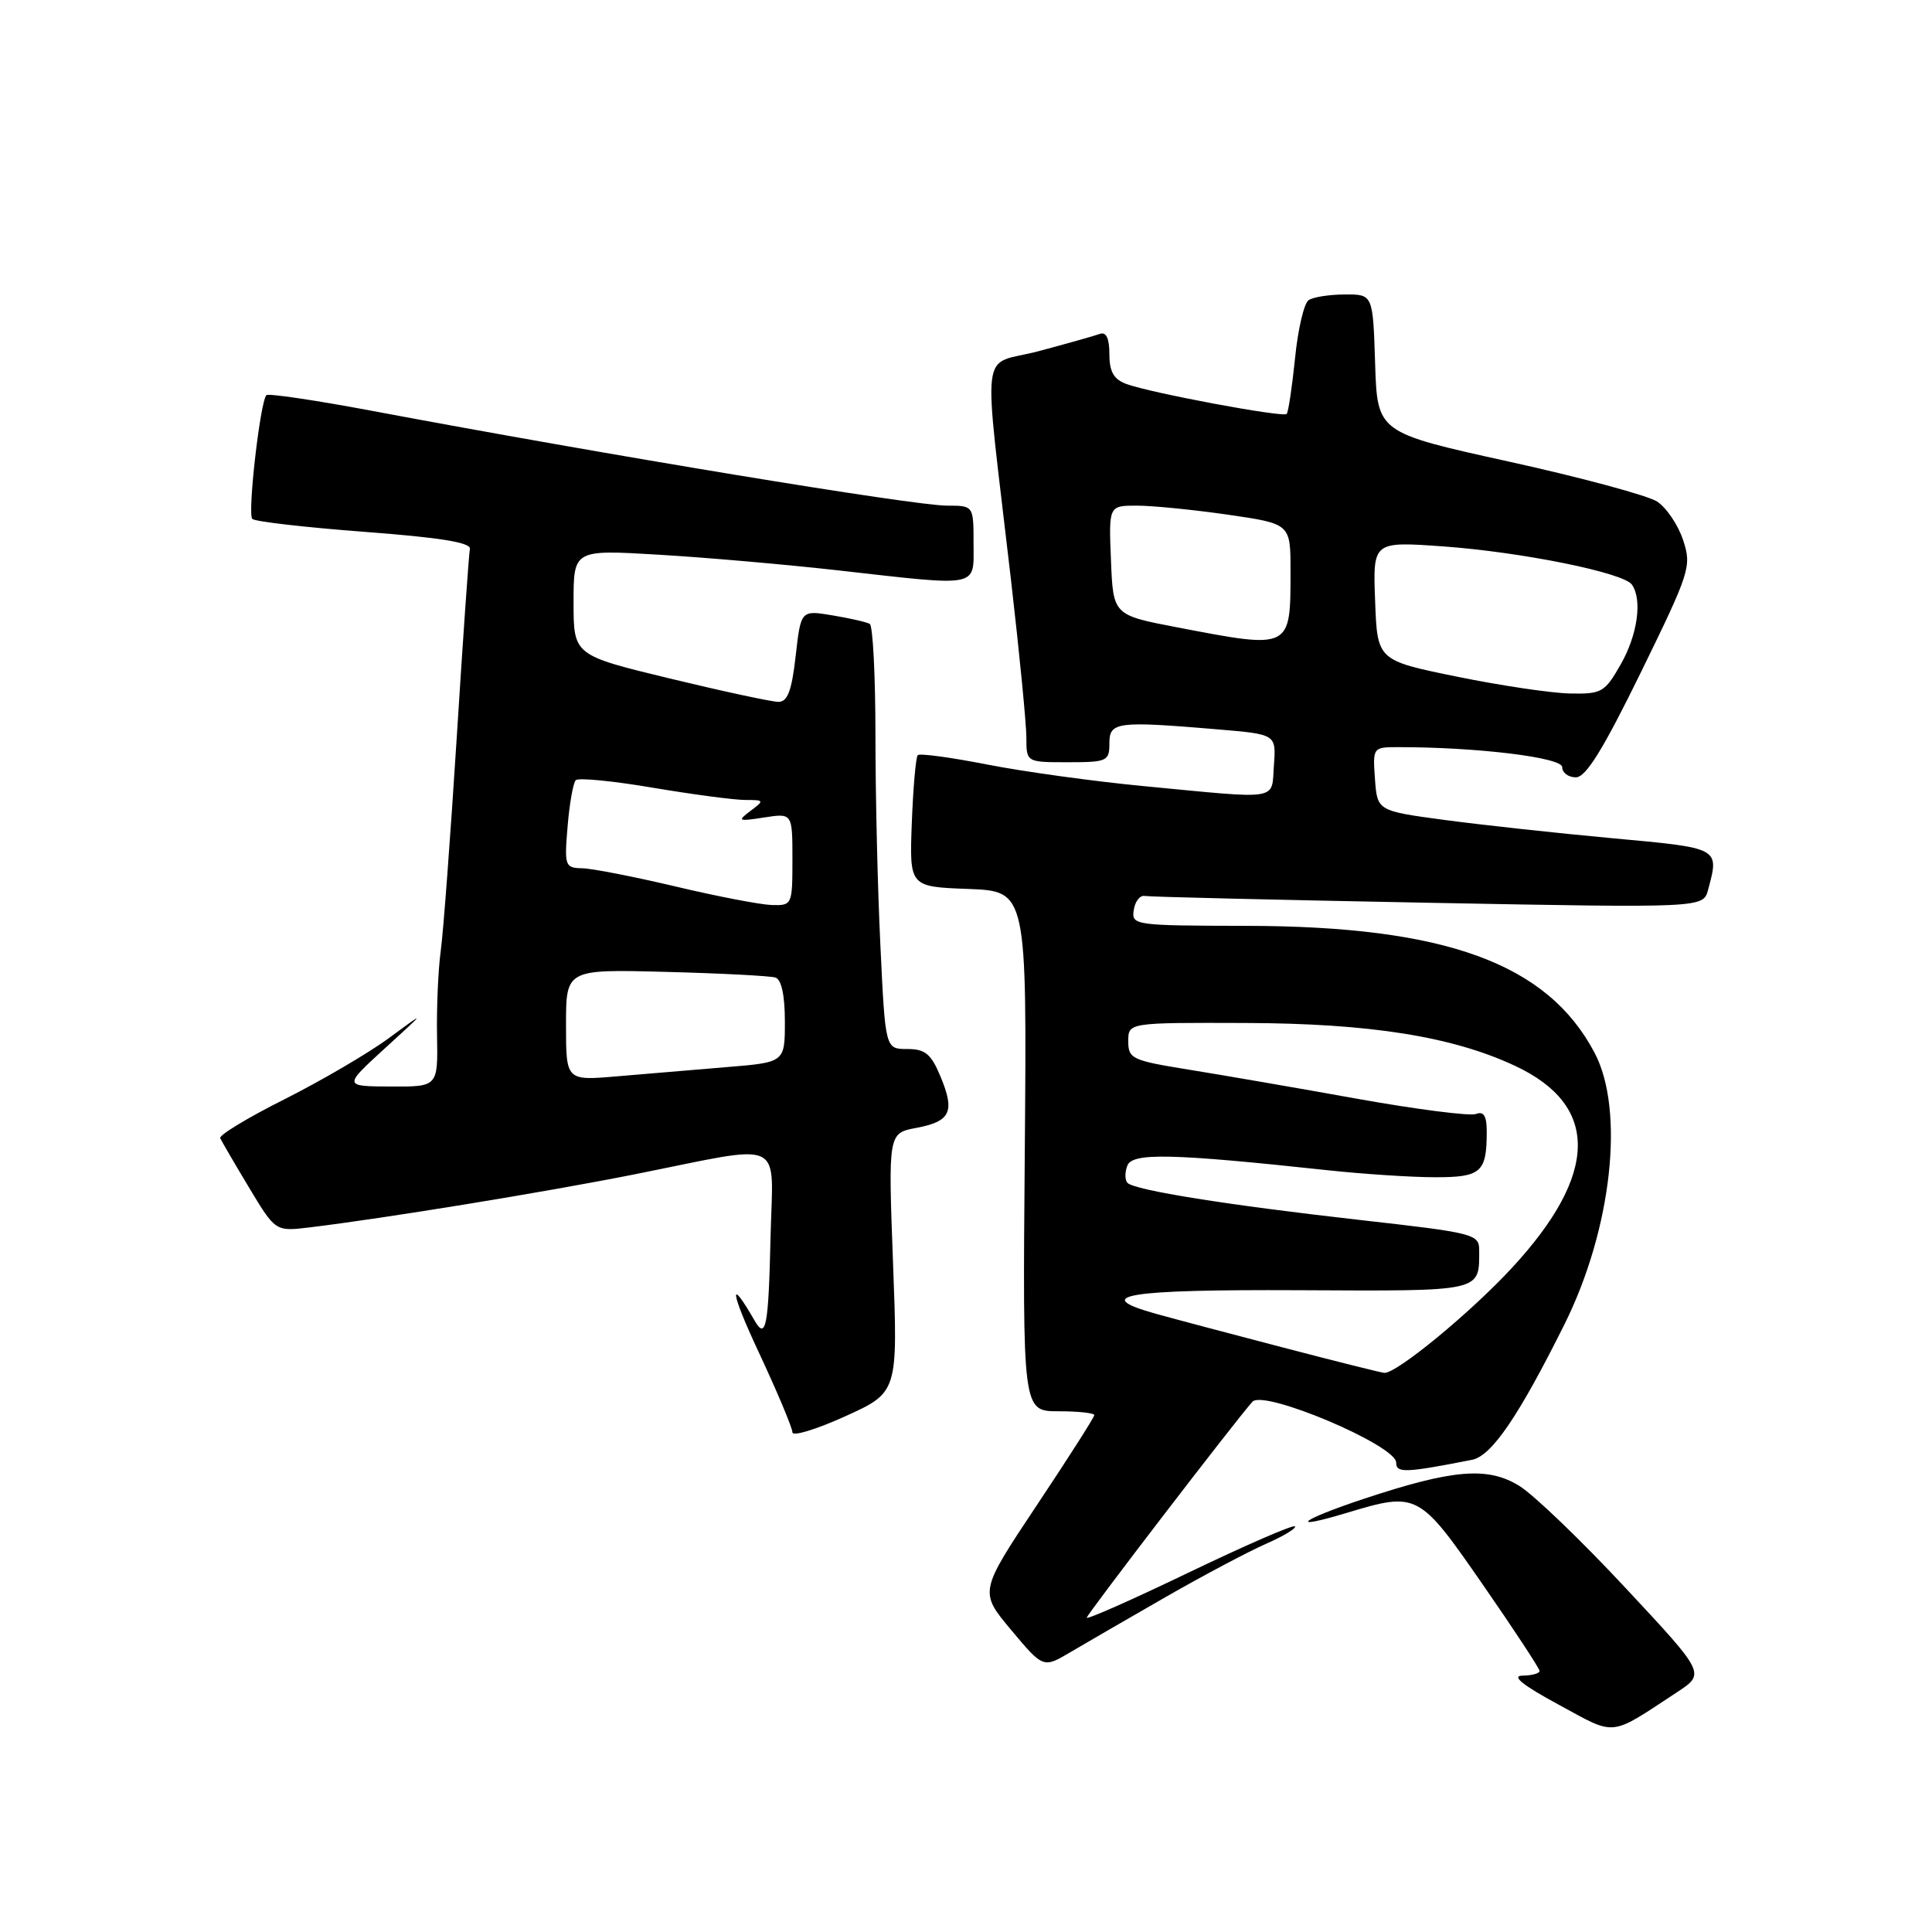 <?xml version="1.0" encoding="UTF-8" standalone="no"?>
<!DOCTYPE svg PUBLIC "-//W3C//DTD SVG 1.1//EN" "http://www.w3.org/Graphics/SVG/1.1/DTD/svg11.dtd" >
<svg xmlns="http://www.w3.org/2000/svg" xmlns:xlink="http://www.w3.org/1999/xlink" version="1.1" viewBox="0 0 256 256">
 <g >
 <path fill="currentColor"
d=" M 222.24 224.21 C 225.97 221.75 225.97 221.75 215.37 210.39 C 209.55 204.14 203.22 198.06 201.32 196.89 C 197.13 194.30 192.50 194.69 180.69 198.61 C 172.23 201.42 170.50 202.86 178.46 200.46 C 187.80 197.65 188.02 197.76 196.44 209.91 C 200.60 215.91 204.00 221.09 204.00 221.41 C 204.00 221.74 202.99 222.01 201.75 222.03 C 200.22 222.05 201.73 223.28 206.50 225.86 C 214.25 230.07 213.14 230.19 222.24 224.21 Z  M 154.50 211.59 C 159.45 208.75 165.42 205.59 167.76 204.56 C 170.10 203.53 171.82 202.49 171.58 202.25 C 171.34 202.01 165.04 204.75 157.57 208.34 C 150.11 211.93 144.00 214.64 144.00 214.35 C 144.00 213.94 163.62 188.35 165.95 185.74 C 167.42 184.07 185.00 191.51 185.00 193.80 C 185.00 195.22 186.20 195.17 195.06 193.43 C 197.65 192.92 201.24 187.65 207.31 175.46 C 213.57 162.88 215.32 147.13 211.29 139.50 C 205.05 127.66 191.55 122.73 165.20 122.68 C 150.29 122.65 149.91 122.60 150.23 120.58 C 150.40 119.43 151.06 118.60 151.68 118.72 C 152.30 118.84 169.20 119.24 189.24 119.62 C 225.68 120.31 225.68 120.31 226.33 117.91 C 227.83 112.31 227.95 112.38 213.75 111.08 C 206.46 110.41 196.45 109.32 191.50 108.66 C 182.50 107.45 182.50 107.45 182.19 103.23 C 181.89 99.03 181.91 99.00 185.29 99.00 C 195.77 99.00 207.00 100.37 207.00 101.65 C 207.00 102.39 207.81 103.00 208.81 103.00 C 210.14 103.00 212.41 99.33 217.42 89.10 C 223.95 75.74 224.17 75.05 223.02 71.56 C 222.36 69.56 220.81 67.27 219.58 66.46 C 218.35 65.66 209.50 63.27 199.92 61.16 C 182.50 57.32 182.50 57.32 182.21 48.16 C 181.92 39.00 181.92 39.00 178.21 39.02 C 176.17 39.02 174.00 39.36 173.40 39.77 C 172.79 40.17 171.98 43.64 171.60 47.47 C 171.21 51.30 170.71 54.62 170.49 54.85 C 169.99 55.34 152.48 52.07 149.25 50.88 C 147.57 50.26 147.00 49.25 147.00 46.92 C 147.00 44.84 146.58 43.94 145.75 44.24 C 145.06 44.49 141.41 45.52 137.63 46.53 C 129.74 48.63 130.23 44.55 133.98 77.00 C 135.09 86.62 136.00 95.96 136.00 97.75 C 136.00 101.00 136.00 101.00 141.50 101.00 C 146.70 101.00 147.00 100.86 147.00 98.50 C 147.00 95.64 147.98 95.52 161.40 96.65 C 169.10 97.30 169.10 97.30 168.80 101.40 C 168.45 106.15 169.89 105.92 151.50 104.16 C 144.90 103.53 135.58 102.24 130.79 101.30 C 126.00 100.36 121.87 99.80 121.61 100.06 C 121.35 100.31 121.00 104.34 120.82 109.01 C 120.50 117.50 120.50 117.50 128.29 117.79 C 136.07 118.09 136.07 118.09 135.79 152.54 C 135.50 187.00 135.50 187.00 140.25 187.00 C 142.86 187.00 145.00 187.23 145.00 187.51 C 145.00 187.79 141.57 193.17 137.37 199.47 C 129.75 210.92 129.75 210.92 133.99 215.99 C 138.24 221.06 138.24 221.06 141.87 218.90 C 143.87 217.72 149.55 214.43 154.50 211.59 Z  M 118.33 167.32 C 117.69 150.15 117.69 150.15 121.43 149.45 C 125.97 148.59 126.57 147.31 124.61 142.62 C 123.37 139.64 122.59 139.00 120.21 139.00 C 117.31 139.00 117.31 139.00 116.66 125.34 C 116.29 117.83 116.00 105.26 116.00 97.40 C 116.00 89.55 115.66 82.92 115.25 82.67 C 114.84 82.43 112.61 81.92 110.31 81.54 C 106.12 80.84 106.12 80.84 105.43 86.92 C 104.91 91.52 104.36 93.00 103.15 93.00 C 102.28 93.00 95.81 91.61 88.78 89.91 C 76.00 86.82 76.00 86.82 76.00 79.82 C 76.00 72.83 76.00 72.83 87.25 73.50 C 93.44 73.86 104.12 74.80 111.00 75.57 C 130.05 77.72 129.00 77.93 129.00 72.00 C 129.00 67.00 129.00 67.00 125.49 67.00 C 121.09 67.00 80.29 60.27 49.14 54.41 C 41.79 53.03 35.56 52.11 35.30 52.36 C 34.48 53.19 32.77 68.10 33.43 68.76 C 33.78 69.11 40.46 69.88 48.28 70.47 C 58.36 71.23 62.43 71.89 62.26 72.74 C 62.13 73.41 61.34 84.65 60.52 97.72 C 59.69 110.80 58.74 123.53 58.40 126.00 C 58.06 128.47 57.84 133.54 57.91 137.25 C 58.03 144.00 58.03 144.00 51.77 143.97 C 45.50 143.94 45.50 143.94 51.00 138.91 C 56.50 133.89 56.50 133.89 51.56 137.53 C 48.85 139.53 42.63 143.17 37.75 145.63 C 32.86 148.08 29.01 150.41 29.18 150.81 C 29.36 151.21 31.07 154.15 33.00 157.36 C 36.50 163.18 36.50 163.18 41.00 162.64 C 51.01 161.43 72.25 157.96 84.01 155.62 C 104.44 151.55 102.40 150.60 102.10 164.00 C 101.83 175.79 101.49 177.59 99.99 174.99 C 96.50 168.92 96.78 171.15 100.51 179.12 C 102.98 184.40 105.00 189.21 105.00 189.79 C 105.00 190.37 108.15 189.41 111.99 187.67 C 118.98 184.50 118.98 184.50 118.33 167.32 Z  M 170.00 178.55 C 163.12 176.76 155.56 174.75 153.19 174.09 C 144.39 171.64 149.18 170.85 172.15 170.96 C 196.61 171.08 196.00 171.21 196.00 165.63 C 196.00 163.53 195.28 163.35 180.25 161.66 C 162.69 159.68 150.38 157.72 149.40 156.74 C 149.05 156.38 149.03 155.35 149.38 154.45 C 150.05 152.72 155.19 152.83 176.00 155.07 C 180.68 155.57 187.04 155.99 190.14 155.99 C 196.26 156.00 197.00 155.34 197.00 149.95 C 197.00 147.86 196.61 147.21 195.57 147.61 C 194.79 147.91 187.70 147.00 179.82 145.59 C 171.95 144.17 161.90 142.44 157.50 141.73 C 150.01 140.52 149.50 140.29 149.50 137.97 C 149.50 135.50 149.50 135.50 165.00 135.55 C 181.52 135.60 192.46 137.34 200.77 141.24 C 211.98 146.49 211.83 155.58 200.34 168.00 C 194.79 174.00 184.97 182.07 183.41 181.91 C 182.91 181.86 176.88 180.35 170.00 178.55 Z  M 193.00 89.65 C 182.50 87.50 182.50 87.50 182.21 79.62 C 181.91 71.74 181.91 71.74 191.21 72.40 C 201.63 73.15 215.12 75.88 216.23 77.46 C 217.64 79.45 216.99 84.13 214.75 88.04 C 212.64 91.75 212.23 91.98 208.00 91.89 C 205.53 91.84 198.78 90.83 193.00 89.65 Z  M 156.00 83.13 C 147.50 81.50 147.50 81.50 147.21 74.25 C 146.91 67.00 146.91 67.00 150.65 67.00 C 152.71 67.00 158.13 67.54 162.70 68.20 C 171.00 69.40 171.00 69.40 171.00 75.62 C 171.00 86.09 171.13 86.03 156.00 83.13 Z  M 75.00 135.81 C 75.00 128.43 75.00 128.43 88.25 128.78 C 95.54 128.97 102.06 129.31 102.75 129.53 C 103.55 129.79 104.00 131.90 104.00 135.35 C 104.00 140.77 104.00 140.77 96.25 141.40 C 91.99 141.75 85.46 142.30 81.75 142.62 C 75.00 143.20 75.00 143.20 75.00 135.81 Z  M 89.50 117.46 C 84.00 116.16 78.43 115.07 77.13 115.05 C 74.86 115.00 74.77 114.74 75.21 109.50 C 75.46 106.48 75.95 103.72 76.29 103.38 C 76.63 103.03 81.24 103.48 86.52 104.38 C 91.81 105.27 97.31 106.00 98.76 106.00 C 101.28 106.00 101.30 106.06 99.44 107.45 C 97.66 108.79 97.80 108.86 101.25 108.32 C 105.00 107.74 105.00 107.74 105.00 113.87 C 105.00 119.91 104.96 120.00 102.25 119.92 C 100.74 119.87 95.00 118.77 89.50 117.46 Z "/>
</g>
</svg>